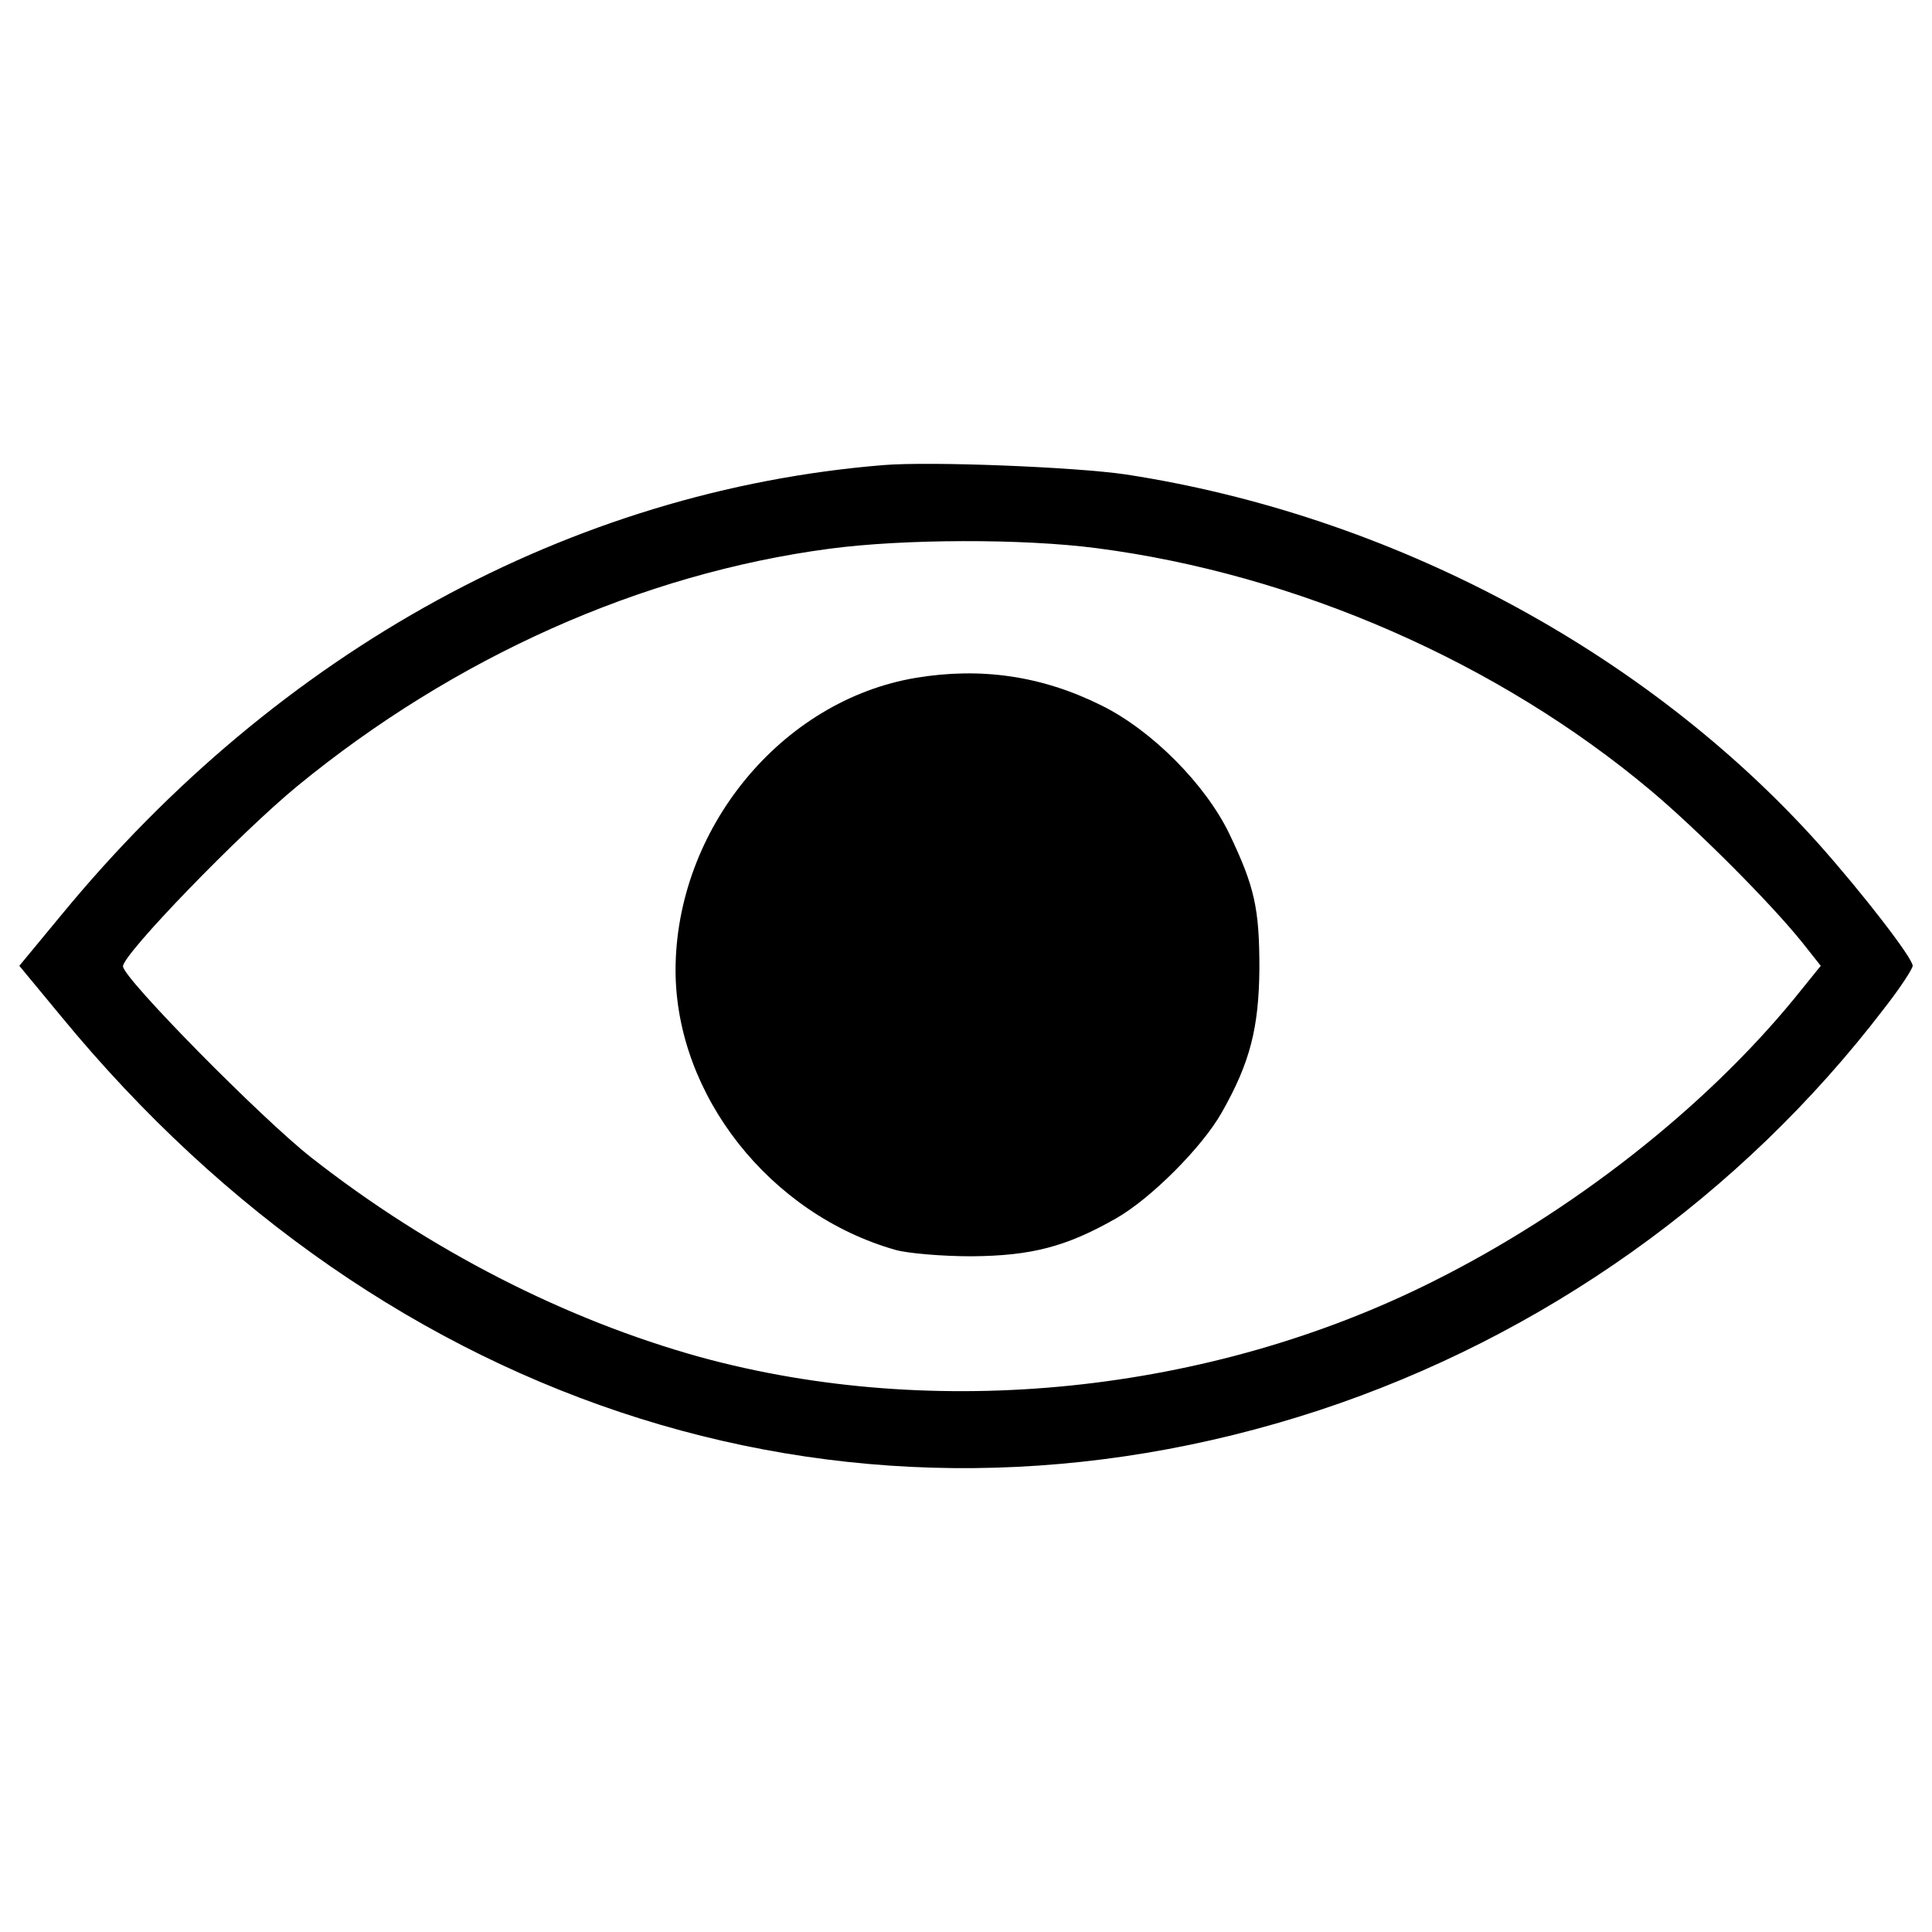 <?xml version="1.0" encoding="utf-8"?>
<!-- Svg Vector Icons : http://www.onlinewebfonts.com/icon -->
<!DOCTYPE svg PUBLIC "-//W3C//DTD SVG 1.1//EN" "http://www.w3.org/Graphics/SVG/1.1/DTD/svg11.dtd">
<svg version="1.1" xmlns="http://www.w3.org/2000/svg" xmlns:xlink="http://www.w3.org/1999/xlink" x="0px" y="0px" viewBox="0 0 1000 1000" enable-background="new 0 0 1000 1000" xml:space="preserve">
<g><g transform="translate(0,511) scale(0.1,-0.1)"><path d="M4572.3,2702.7C2957.5,2571.1,1444,1743.4,317.7,374.2L100,111l217.7-263.2c1688.2-2052.7,4133.1-2817,6509.7-2037.5c1159.2,382.2,2184.3,1111.1,2923.3,2077.9C9834.2-5.5,9900,95.8,9900,111c0,40.5-260.7,377.1-486,630.2c-898.5,1002.3-2217.1,1703.4-3588.9,1913.4C5564.4,2692.6,4820.3,2722.9,4572.3,2702.7z M5678.3,2272.4c1030.1-134.1,2075.4-589.7,2867.6-1255.4c237.9-200,617.6-579.6,782.1-784.6l96.2-121.5L9285-61.2c-465.7-567-1146.5-1101-1865.4-1460.4c-1159.2-582.1-2576.5-726.4-3796.5-392.3C2929.7-1721.5,2223.5-1362.1,1611-881.2C1352.8-678.7,636.6,47.7,636.6,108.4c0,63.3,604.9,688.4,903.6,933.9c812.4,665.7,1779.3,1098.5,2753.7,1227.5C4673.5,2320.5,5293.6,2323,5678.3,2272.4z"/><path d="M4741.8,1601.7C4043.3,1485.3,3496.6,817.1,3496.6,85.6c2.5-645.4,488.5-1260.4,1138.9-1445.2c63.3-17.7,240.4-32.9,392.3-32.9c308.8,2.5,488.5,48.1,746.7,194.9c179.7,101.2,448,369.5,549.2,549.2c146.8,258.2,192.3,437.9,194.9,746.6c0,311.3-25.3,422.7-154.4,693.5c-124,258.2-402.4,539.1-665.6,668.2C5392.3,1611.8,5078.5,1657.4,4741.8,1601.7z"/></g></g>
</svg>